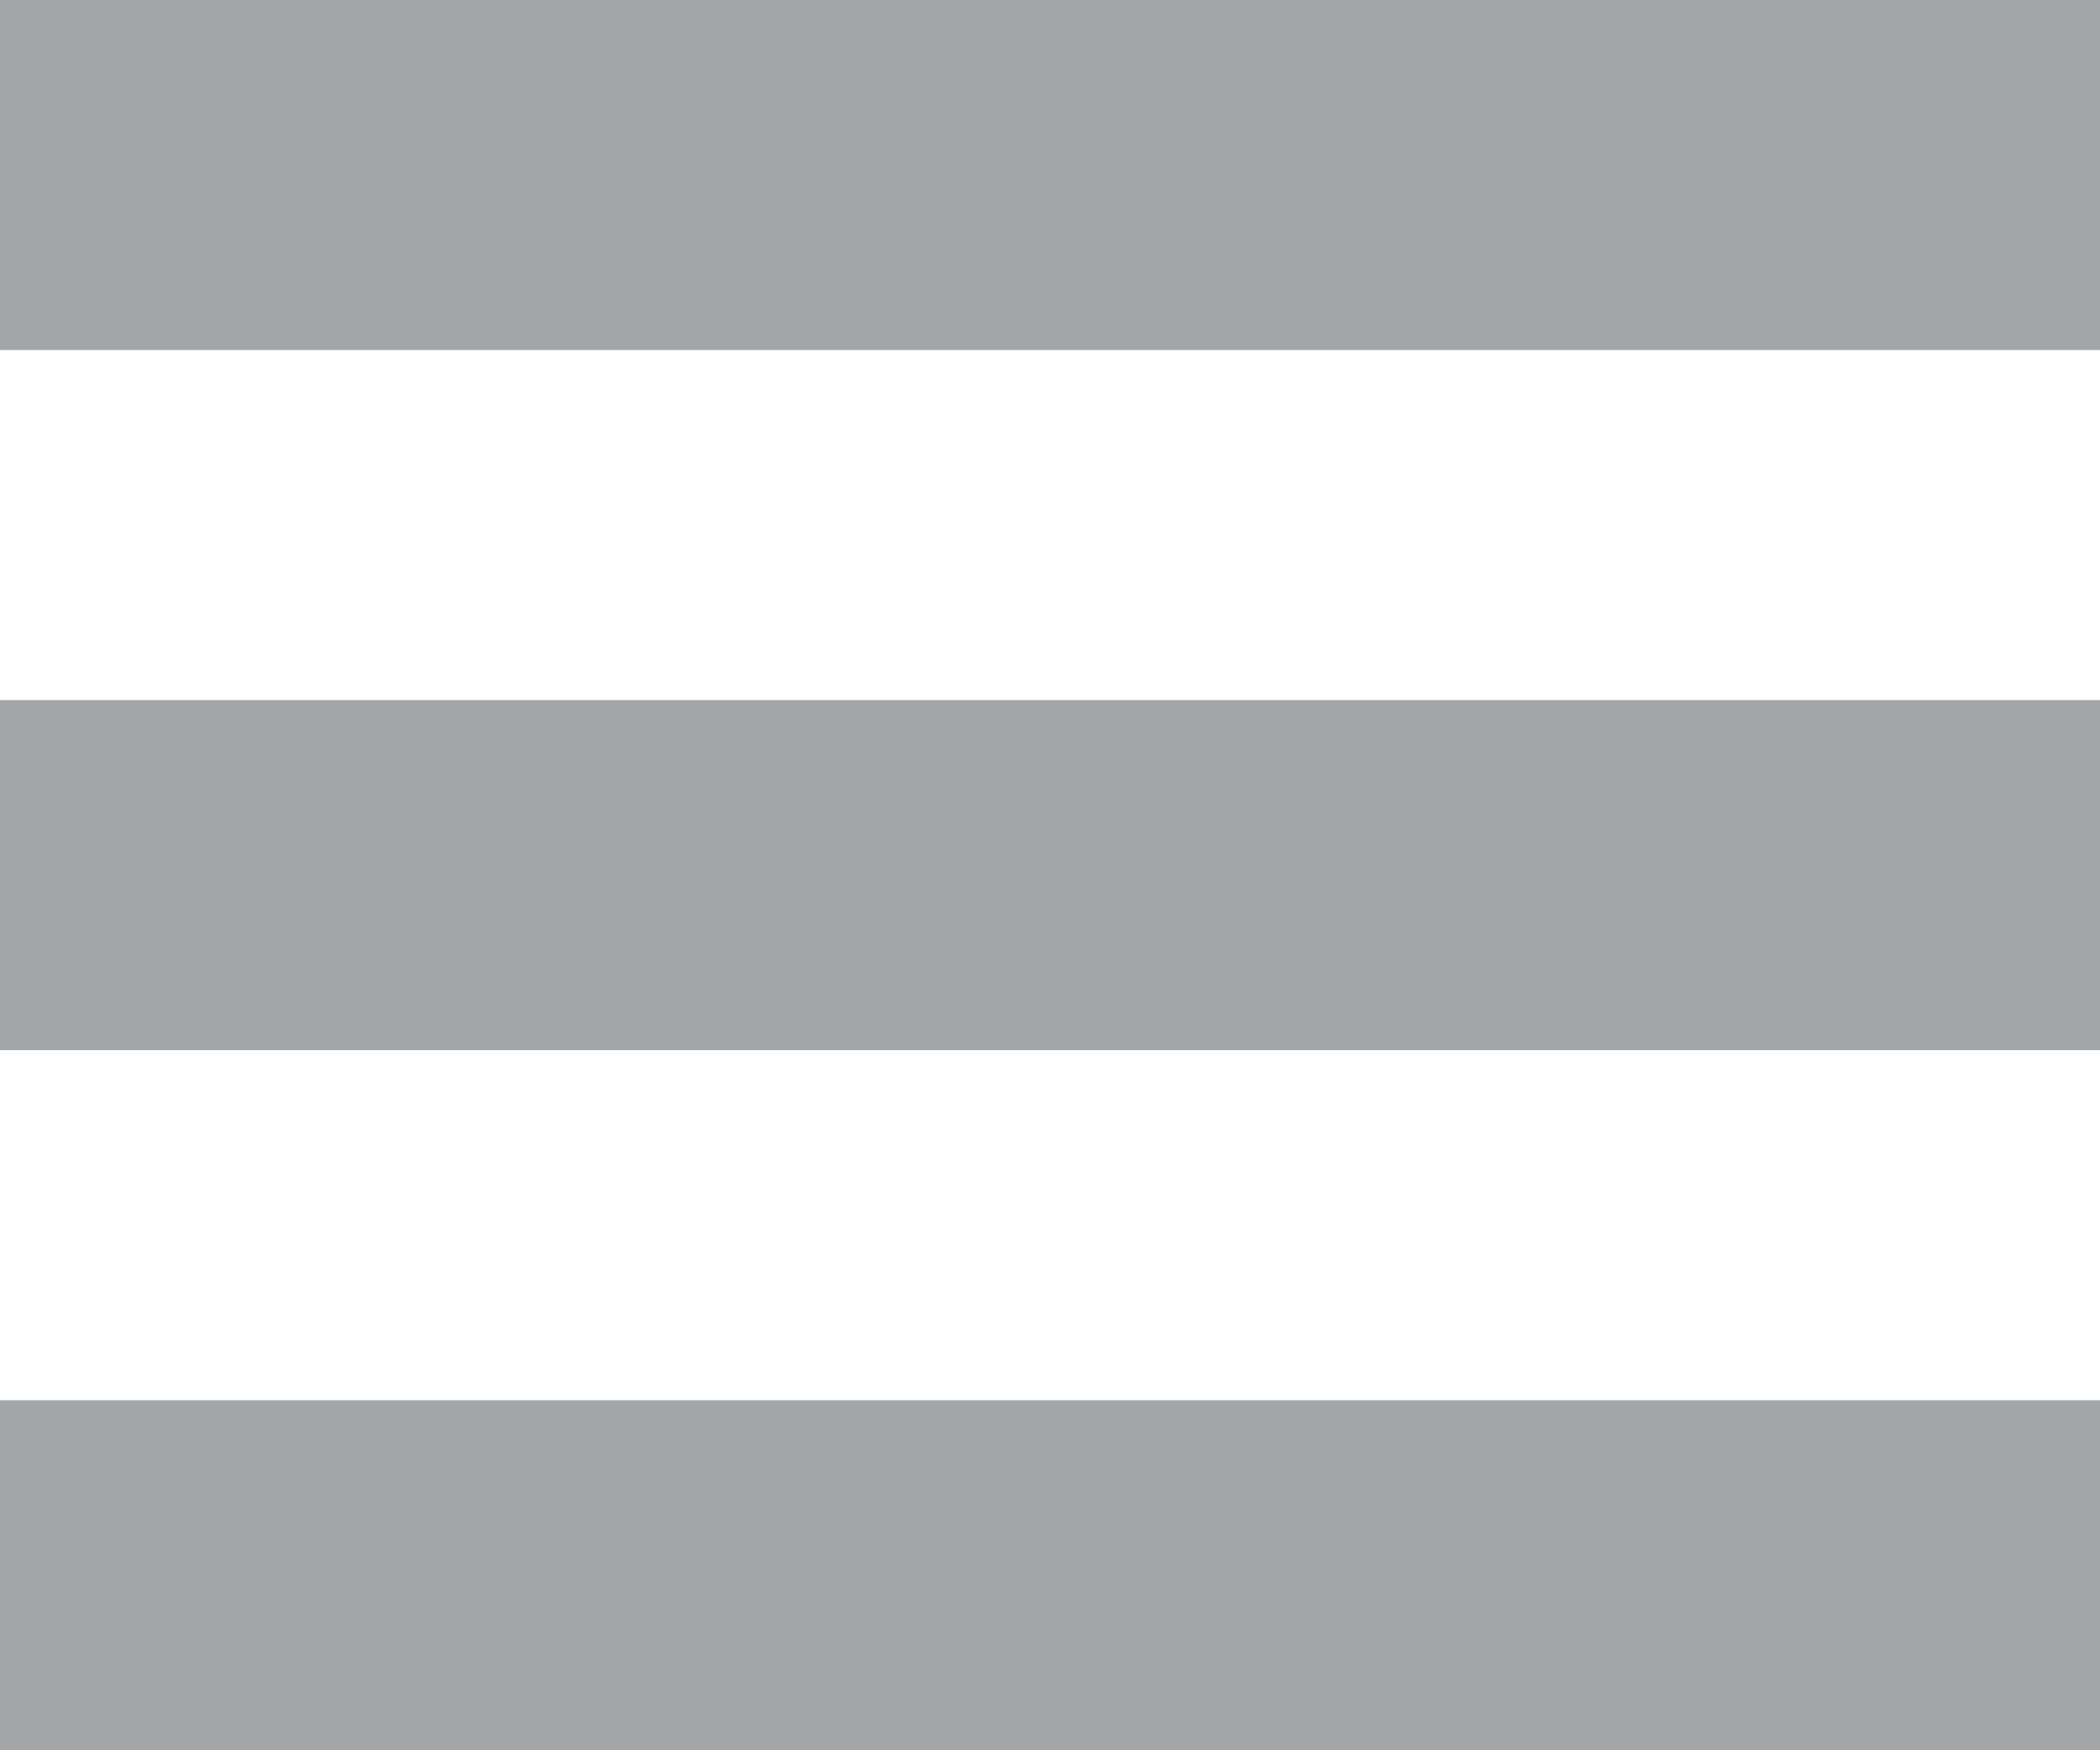 <?xml version="1.0" encoding="UTF-8" standalone="no"?>
<!-- Created with Inkscape (http://www.inkscape.org/) -->

<svg
   xmlns:dc="http://purl.org/dc/elements/1.1/"
   xmlns:cc="http://creativecommons.org/ns#"
   xmlns:rdf="http://www.w3.org/1999/02/22-rdf-syntax-ns#"
   xmlns:svg="http://www.w3.org/2000/svg"
   xmlns="http://www.w3.org/2000/svg"
   xmlns:sodipodi="http://sodipodi.sourceforge.net/DTD/sodipodi-0.dtd"
   xmlns:inkscape="http://www.inkscape.org/namespaces/inkscape"
   width="12"
   height="10"
   id="svg6558"
   version="1.1"
   inkscape:version="0.48.4 r9939"
   sodipodi:docname="switcher.svg"
   inkscape:export-filename="/home/andreasn/development/cockpit/modules/shell/images/switcher.png"
   inkscape:export-xdpi="90"
   inkscape:export-ydpi="90">
  <defs
     id="defs6560" />
  <sodipodi:namedview
     id="base"
     pagecolor="#ffffff"
     bordercolor="#666666"
     borderopacity="1.0"
     inkscape:pageopacity="0.0"
     inkscape:pageshadow="2"
     inkscape:zoom="32"
     inkscape:cx="8.9085424"
     inkscape:cy="5.0291982"
     inkscape:current-layer="layer1"
     showgrid="true"
     inkscape:grid-bbox="true"
     inkscape:document-units="px"
     inkscape:snap-nodes="false"
     inkscape:snap-bbox="true"
     inkscape:window-width="1920"
     inkscape:window-height="1014"
     inkscape:window-x="0"
     inkscape:window-y="27"
     inkscape:window-maximized="1"
     fit-margin-top="0"
     fit-margin-left="0"
     fit-margin-right="0"
     fit-margin-bottom="0">
    <inkscape:grid
       type="xygrid"
       id="grid6728"
       empspacing="5"
       visible="true"
       enabled="true"
       snapvisiblegridlinesonly="true"
       originx="-4px"
       originy="-2px" />
  </sodipodi:namedview>
  <g
     id="layer1"
     inkscape:label="Layer 1"
     inkscape:groupmode="layer"
     transform="translate(-4,-4)">
    <rect
       style="color:#000000;fill:#a3a7a9;fill-opacity:1;fill-rule:nonzero;stroke:none;stroke-width:1;marker:none;visibility:visible;display:inline;overflow:visible;enable-background:accumulate"
       id="rect6800"
       width="12"
       height="2"
       x="4"
       y="4"
       inkscape:export-filename="/home/andreasn/SparkleShare/cockpit-design/navigation/navigation-horizontal.png"
       inkscape:export-xdpi="90"
       inkscape:export-ydpi="90" />
    <rect
       style="color:#000000;fill:#a3a7a9;fill-opacity:1;fill-rule:nonzero;stroke:none;stroke-width:1;marker:none;visibility:visible;display:inline;overflow:visible;enable-background:accumulate"
       id="rect6800-6"
       width="12"
       height="2"
       x="4"
       y="8"
       inkscape:export-filename="/home/andreasn/SparkleShare/cockpit-design/navigation/navigation-horizontal.png"
       inkscape:export-xdpi="90"
       inkscape:export-ydpi="90" />
    <rect
       style="color:#000000;fill:#a3a7a9;fill-opacity:1;fill-rule:nonzero;stroke:none;stroke-width:1;marker:none;visibility:visible;display:inline;overflow:visible;enable-background:accumulate"
       id="rect6800-6-0"
       width="12"
       height="2"
       x="4"
       y="12"
       inkscape:export-filename="/home/andreasn/SparkleShare/cockpit-design/navigation/navigation-horizontal.png"
       inkscape:export-xdpi="90"
       inkscape:export-ydpi="90" />
  </g>
</svg>
